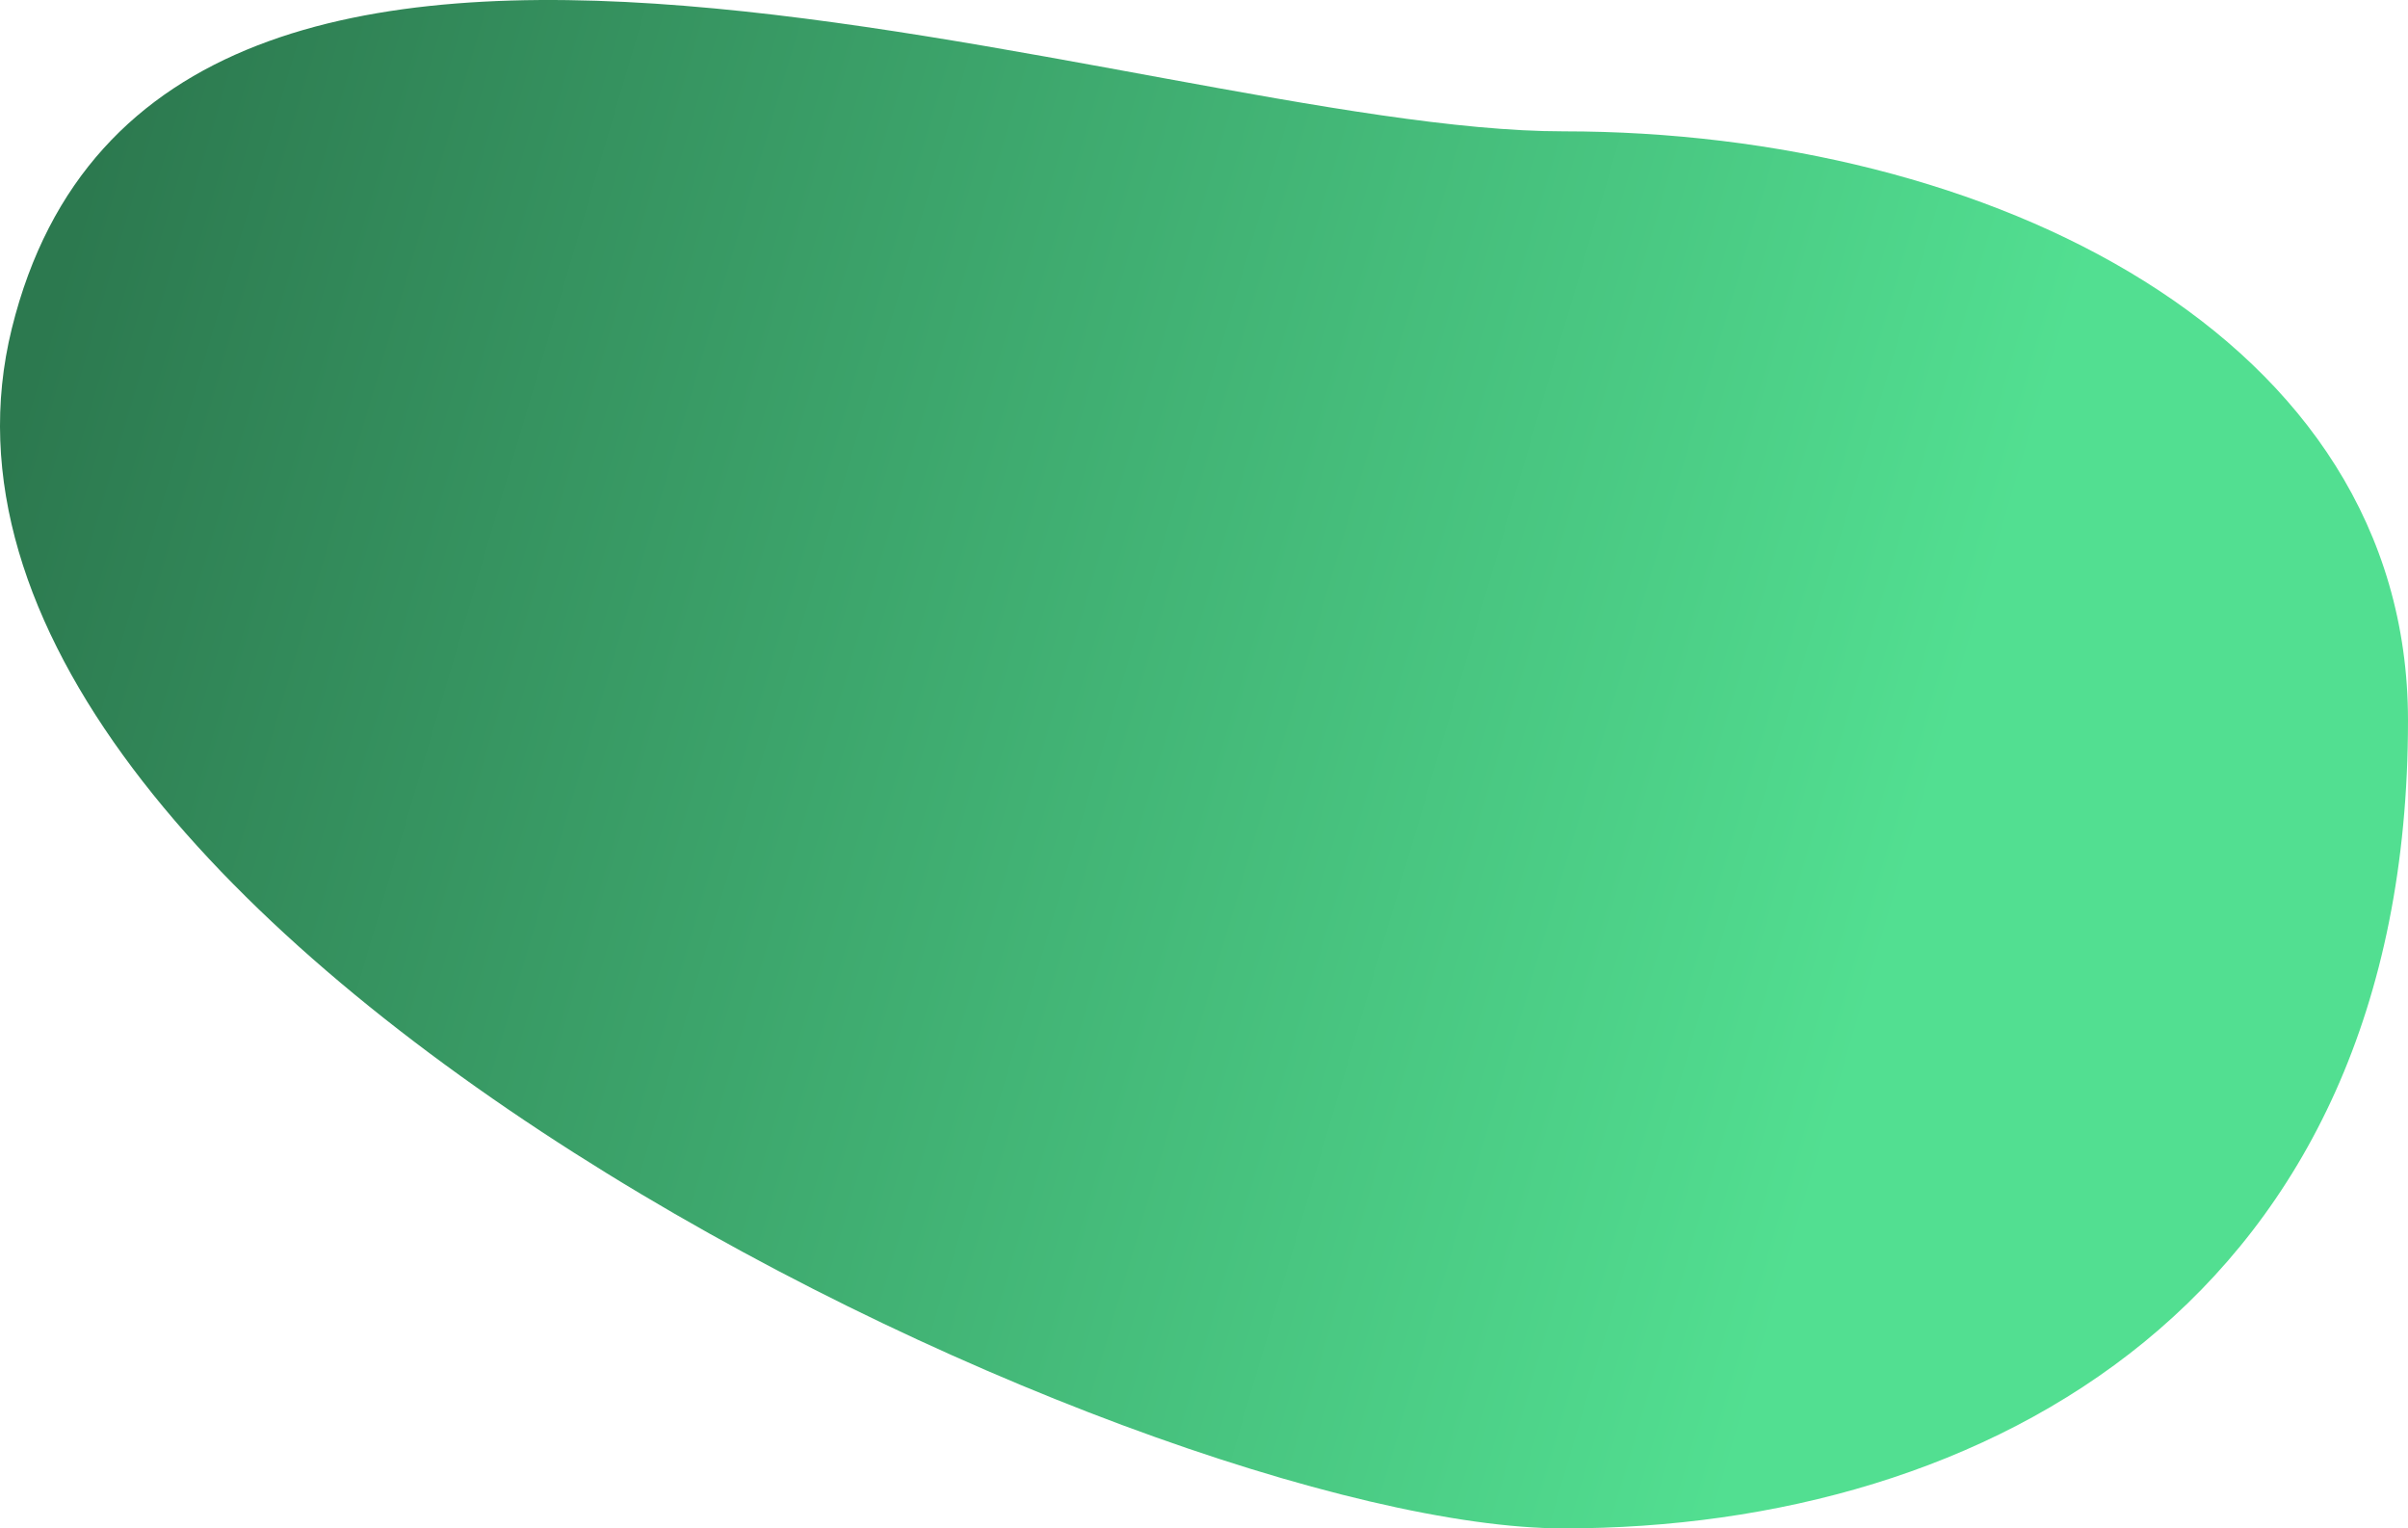 <svg width="1111" height="705" viewBox="0 0 1111 705" fill="none" xmlns="http://www.w3.org/2000/svg">
<path d="M1111 332.358C1111 599.632 916.703 705 721.434 705C526.165 705 -62.684 427.124 5.457 151.498C73.599 -124.129 526.165 60.586 721.434 60.586C916.703 60.586 1111 154.408 1111 332.358Z" fill="url(#paint0_linear_630_5679)"/>
<defs>
<linearGradient id="paint0_linear_630_5679" x1="878.5" y1="412" x2="18.5" y2="159" gradientUnits="userSpaceOnUse">
<stop stop-color="#52DF91"/>
<stop offset="1" stop-color="#2C794F"/>
</linearGradient>
</defs>
</svg>
